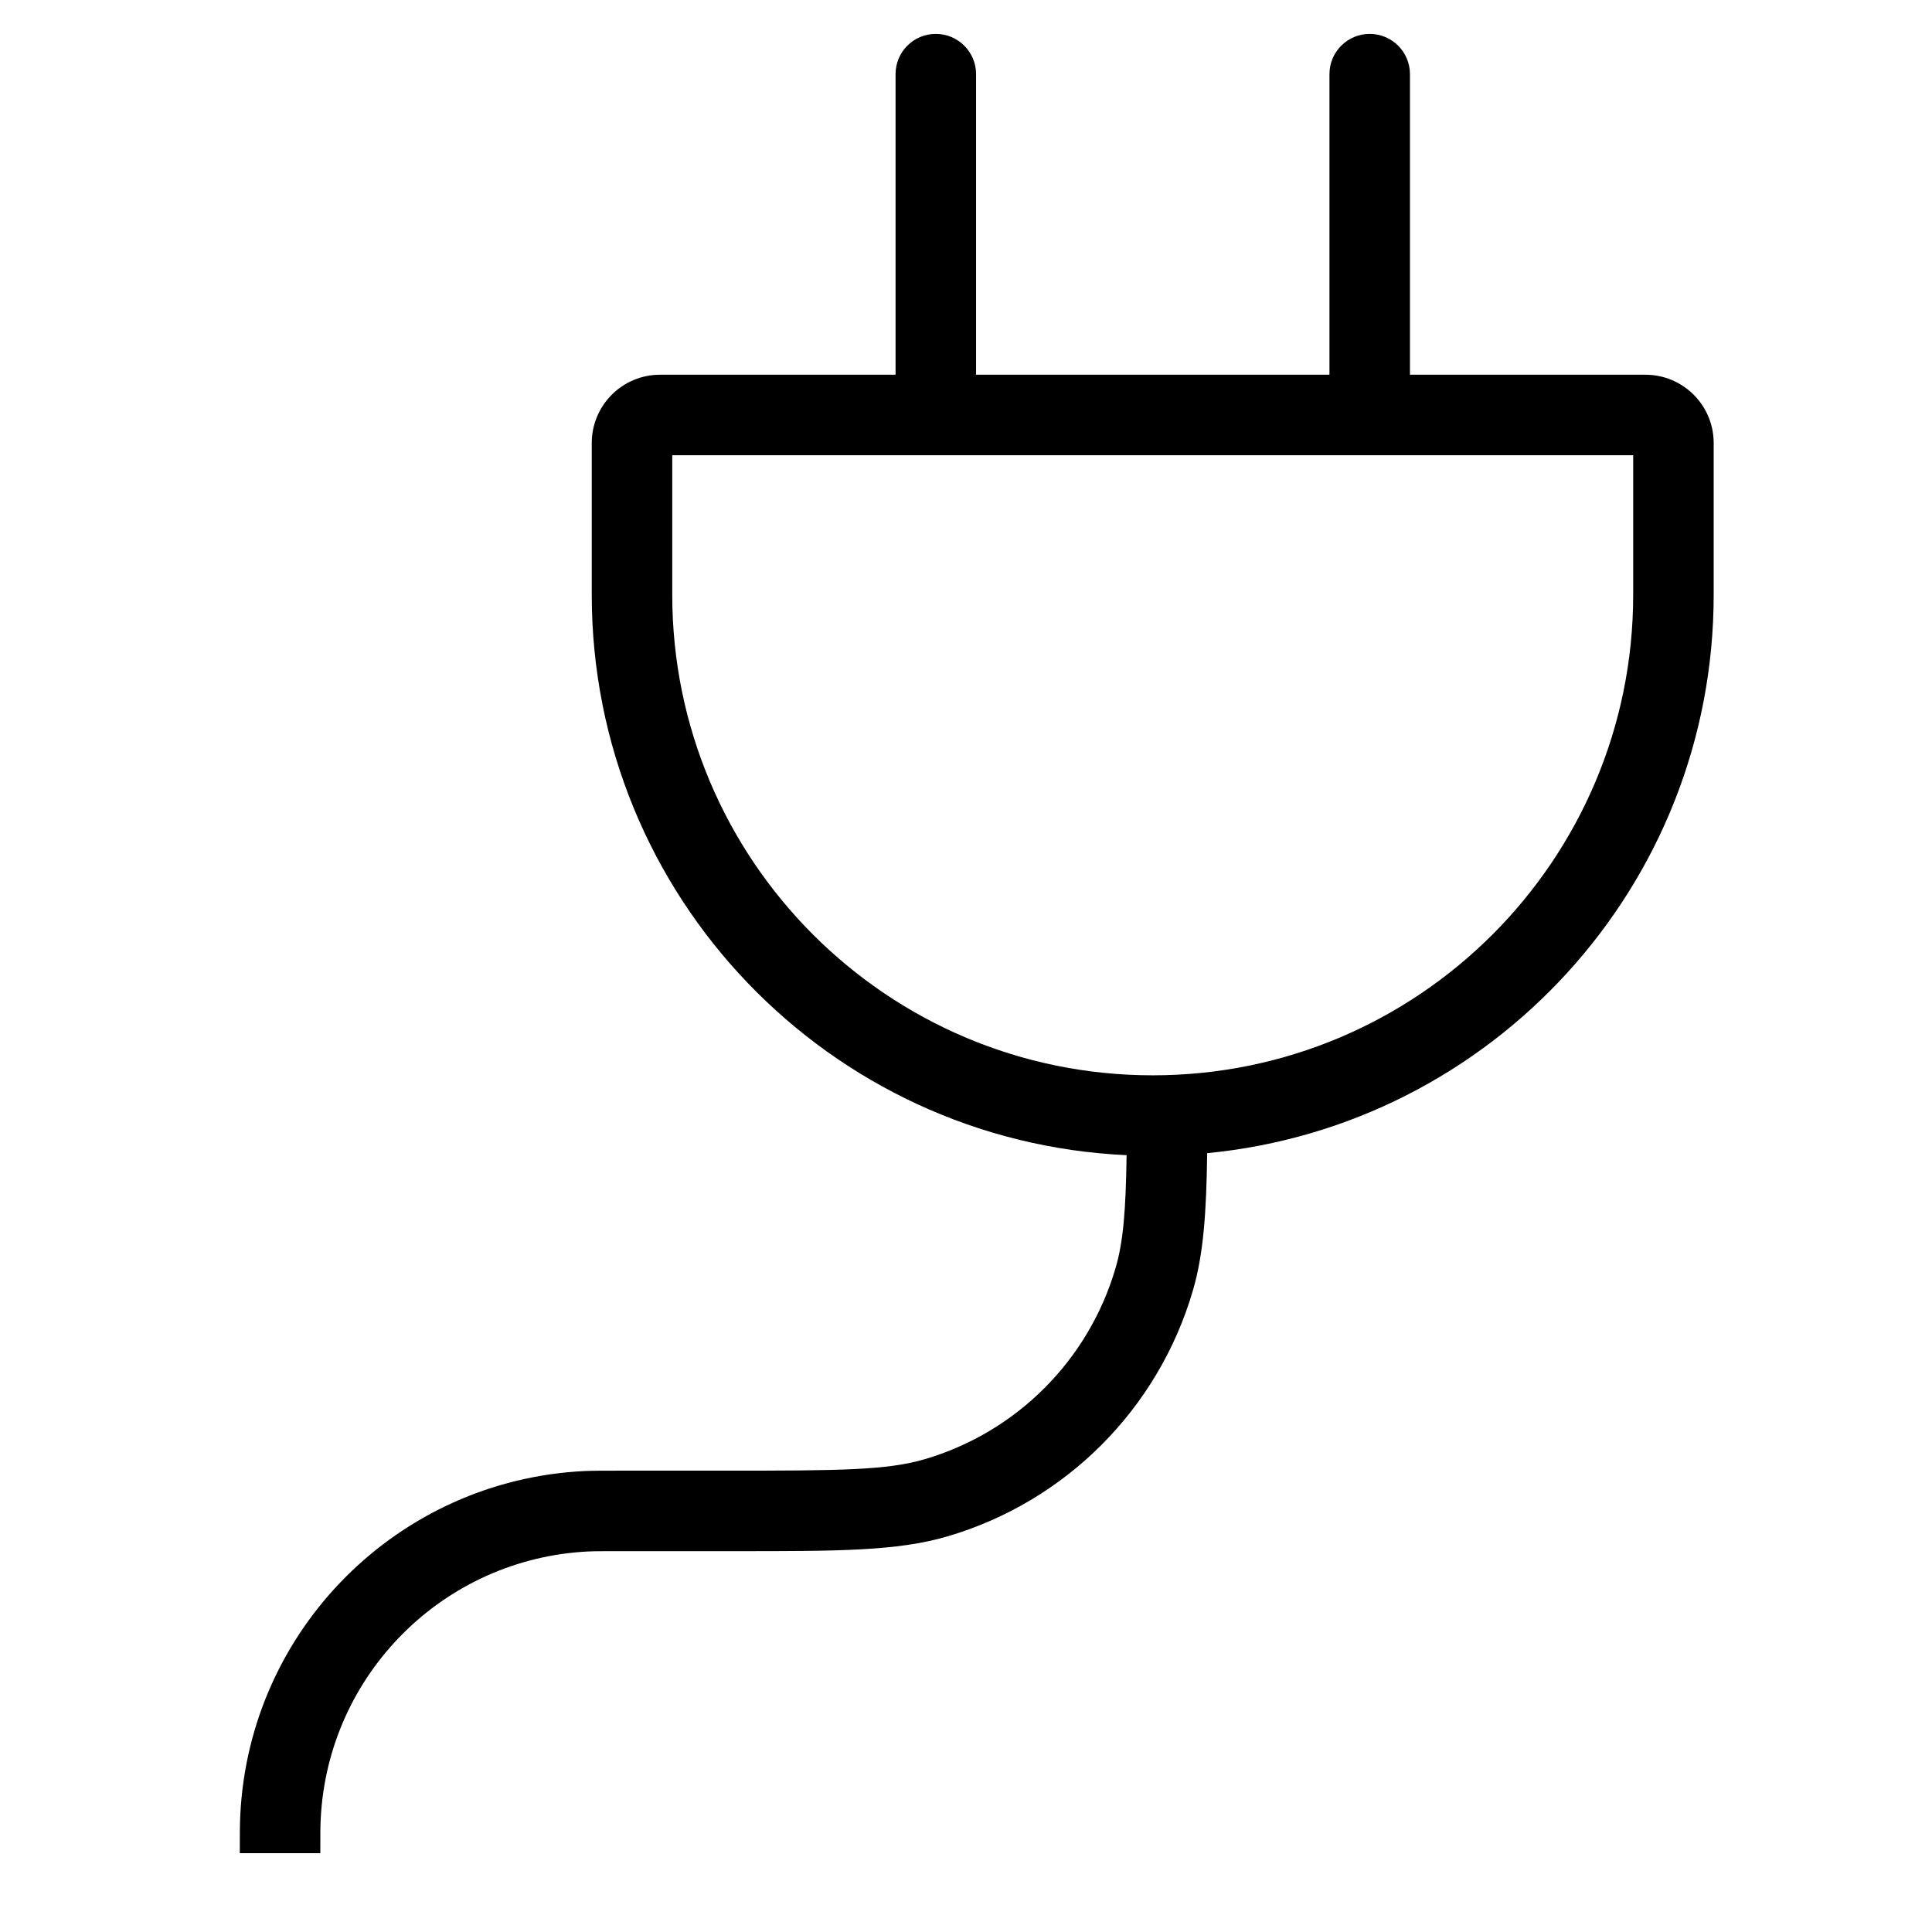 <svg width="24" height="24" viewBox="0 0 24 24" fill="none" xmlns="http://www.w3.org/2000/svg">
<path fill-rule="evenodd" clip-rule="evenodd" d="M11.625 0.421C11.901 0.421 12.125 0.645 12.125 0.921V4.655H16.515V0.921C16.515 0.645 16.739 0.421 17.015 0.421C17.291 0.421 17.515 0.645 17.515 0.921V4.655H20.44C20.908 4.655 21.288 5.035 21.288 5.503V7.389C21.288 11.01 18.527 13.985 14.996 14.325C14.986 15.061 14.951 15.579 14.818 16.033C14.387 17.505 13.236 18.657 11.764 19.087C11.144 19.269 10.403 19.269 9.151 19.269L7.732 19.269C7.491 19.269 7.389 19.269 7.306 19.273C5.509 19.362 4.073 20.799 3.984 22.595C3.979 22.679 3.979 22.781 3.979 23.021H2.979V23.003C2.979 22.786 2.979 22.657 2.985 22.546C3.099 20.236 4.946 18.389 7.256 18.274C7.368 18.269 7.496 18.269 7.714 18.269H9.049C10.433 18.269 11.018 18.264 11.483 18.128C12.628 17.793 13.523 16.897 13.858 15.752C13.954 15.424 13.985 15.037 13.995 14.35C10.297 14.181 7.351 11.129 7.351 7.389V5.503C7.351 5.035 7.731 4.655 8.199 4.655H11.125V0.921C11.125 0.645 11.348 0.421 11.625 0.421ZM8.351 7.389V5.655H20.288V7.389C20.288 10.685 17.616 13.358 14.32 13.358C11.024 13.358 8.351 10.685 8.351 7.389Z" fill="black"/>
</svg>
